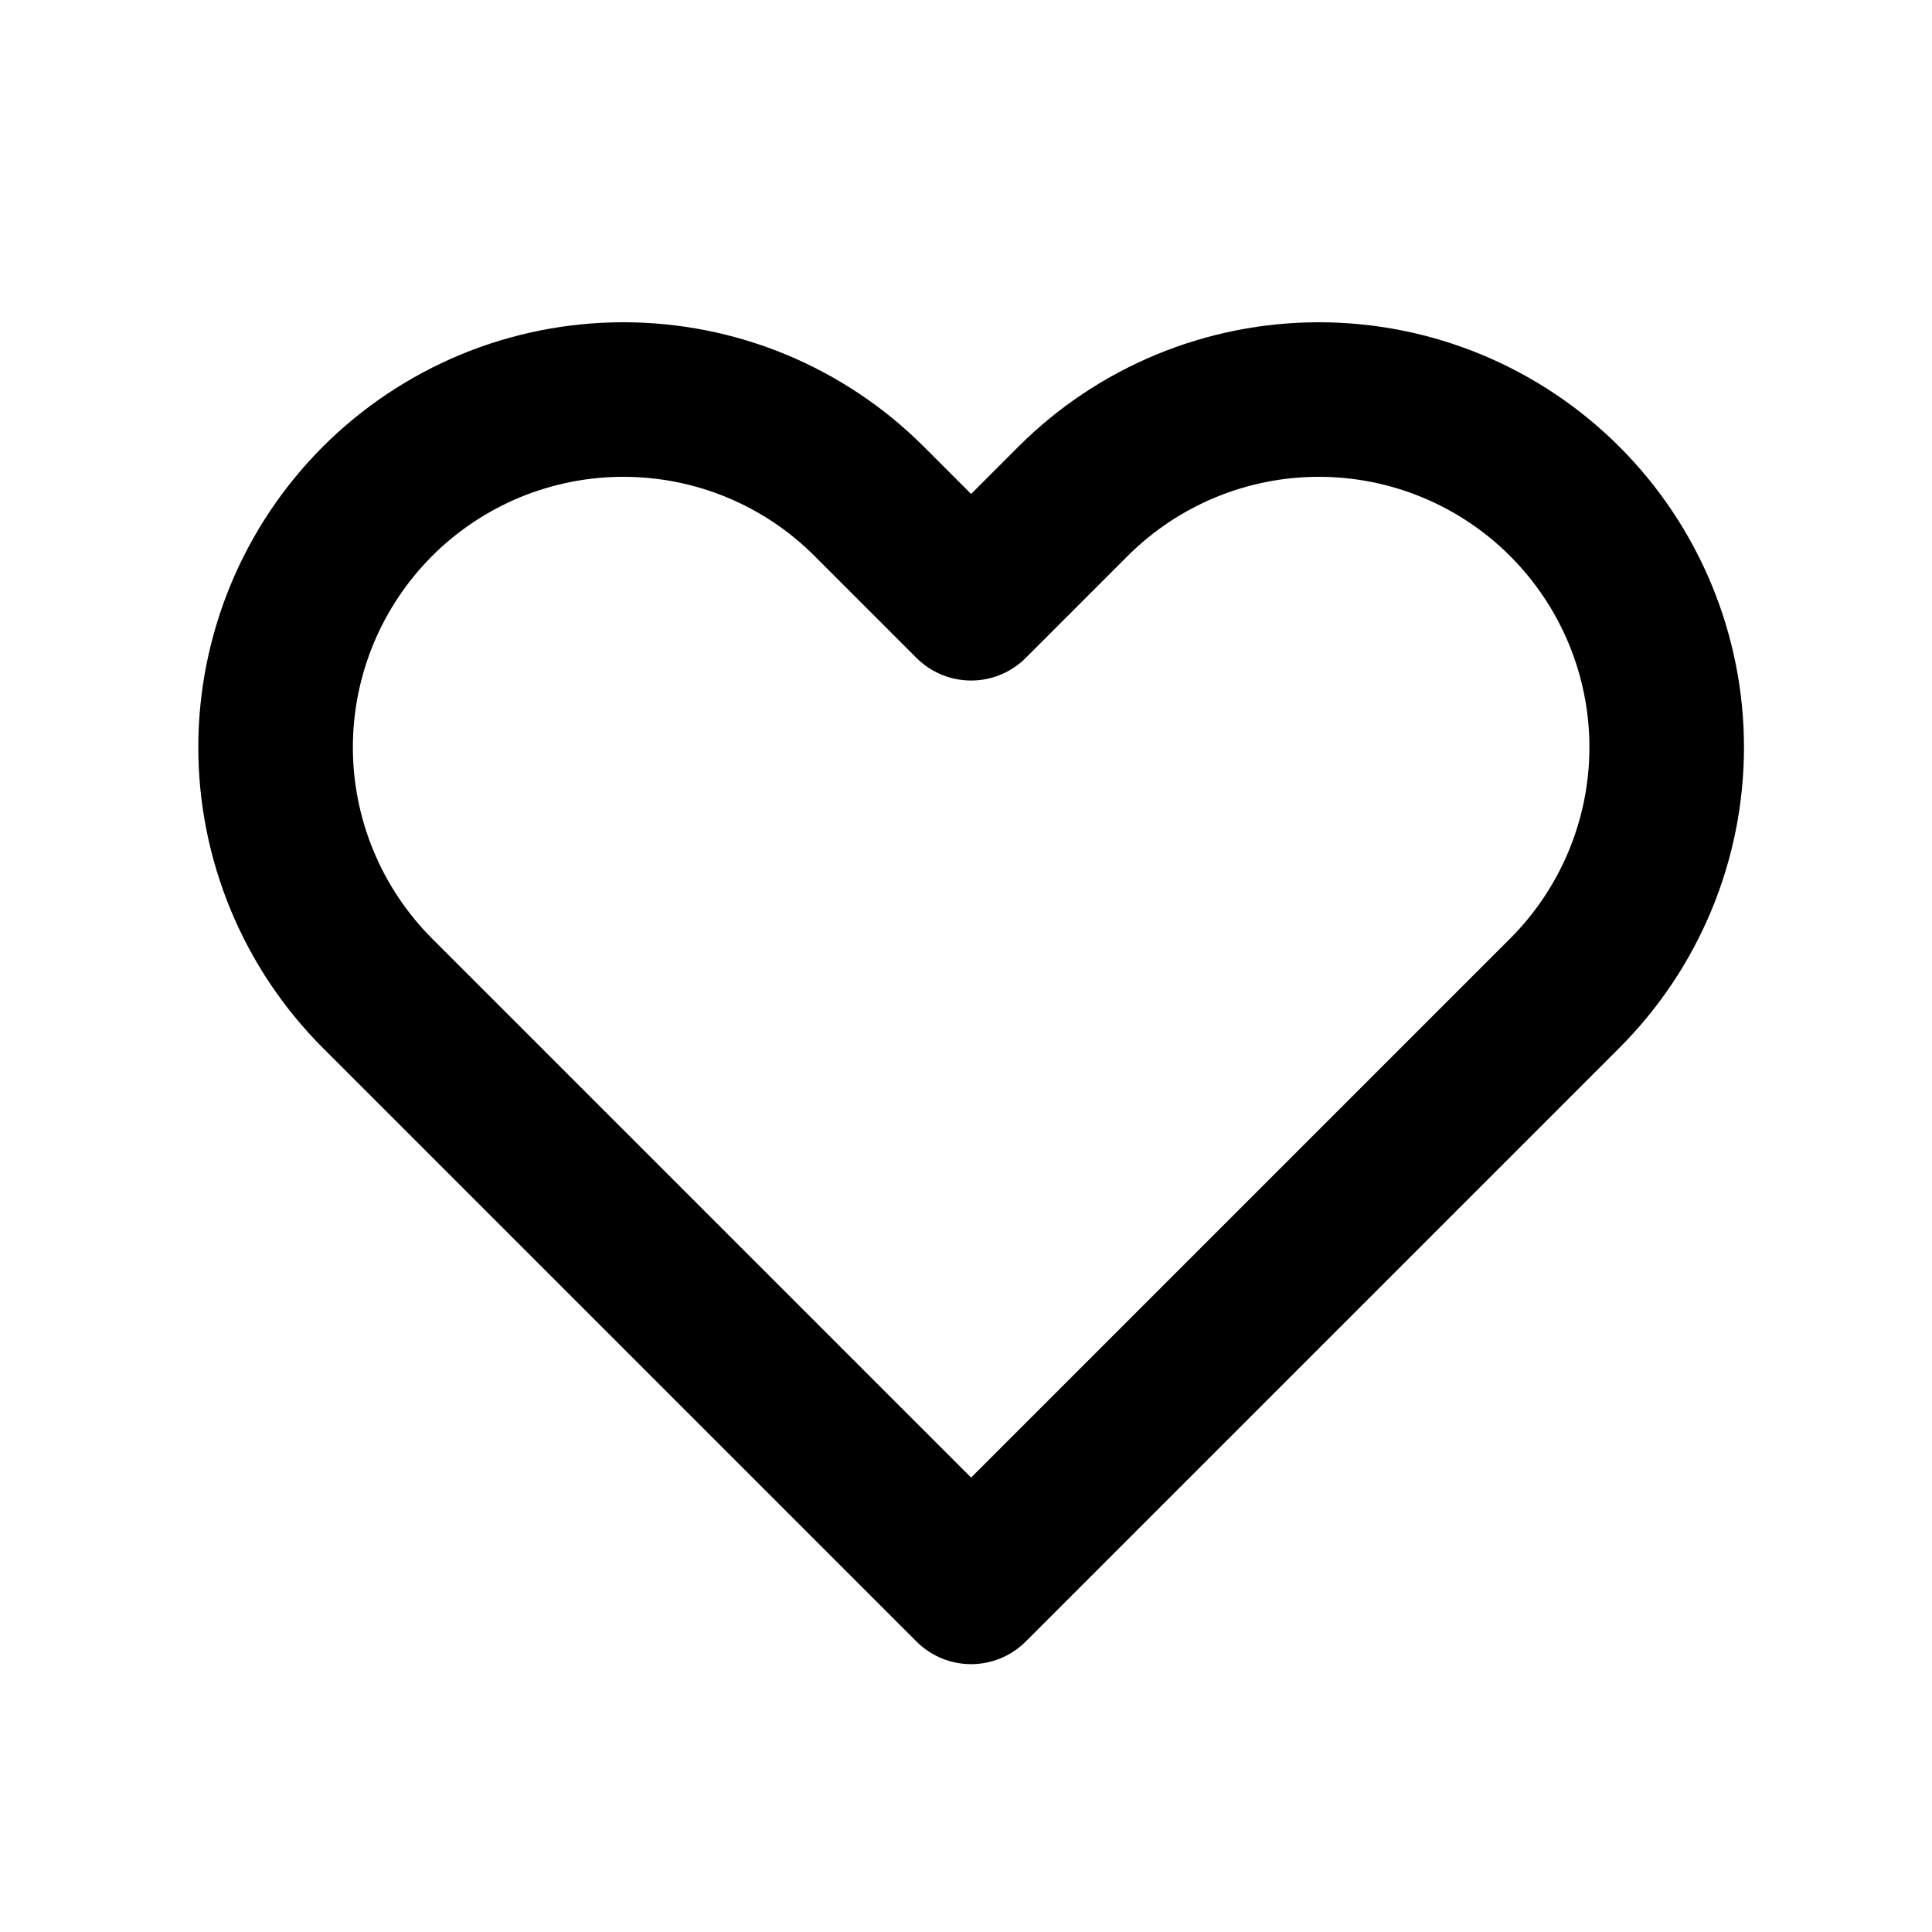 <svg width="25" height="25" viewBox="0 0 25 25" fill="none" xmlns="http://www.w3.org/2000/svg">
<path d="M4.884 6.488C4.467 6.906 4.135 7.402 3.909 7.948C3.683 8.494 3.566 9.079 3.566 9.67C3.566 10.261 3.683 10.846 3.909 11.392C4.135 11.938 4.467 12.434 4.884 12.852L12.566 20.534L20.248 12.852C21.092 12.008 21.567 10.863 21.567 9.67C21.567 8.476 21.092 7.332 20.248 6.488C19.404 5.644 18.26 5.17 17.066 5.17C15.873 5.17 14.728 5.644 13.884 6.488L12.566 7.806L11.248 6.488C10.831 6.07 10.335 5.739 9.789 5.512C9.243 5.286 8.657 5.17 8.066 5.17C7.475 5.17 6.89 5.286 6.344 5.512C5.798 5.739 5.302 6.07 4.884 6.488Z" stroke="black" stroke-width="2" stroke-linecap="round" stroke-linejoin="round"/>
</svg>
